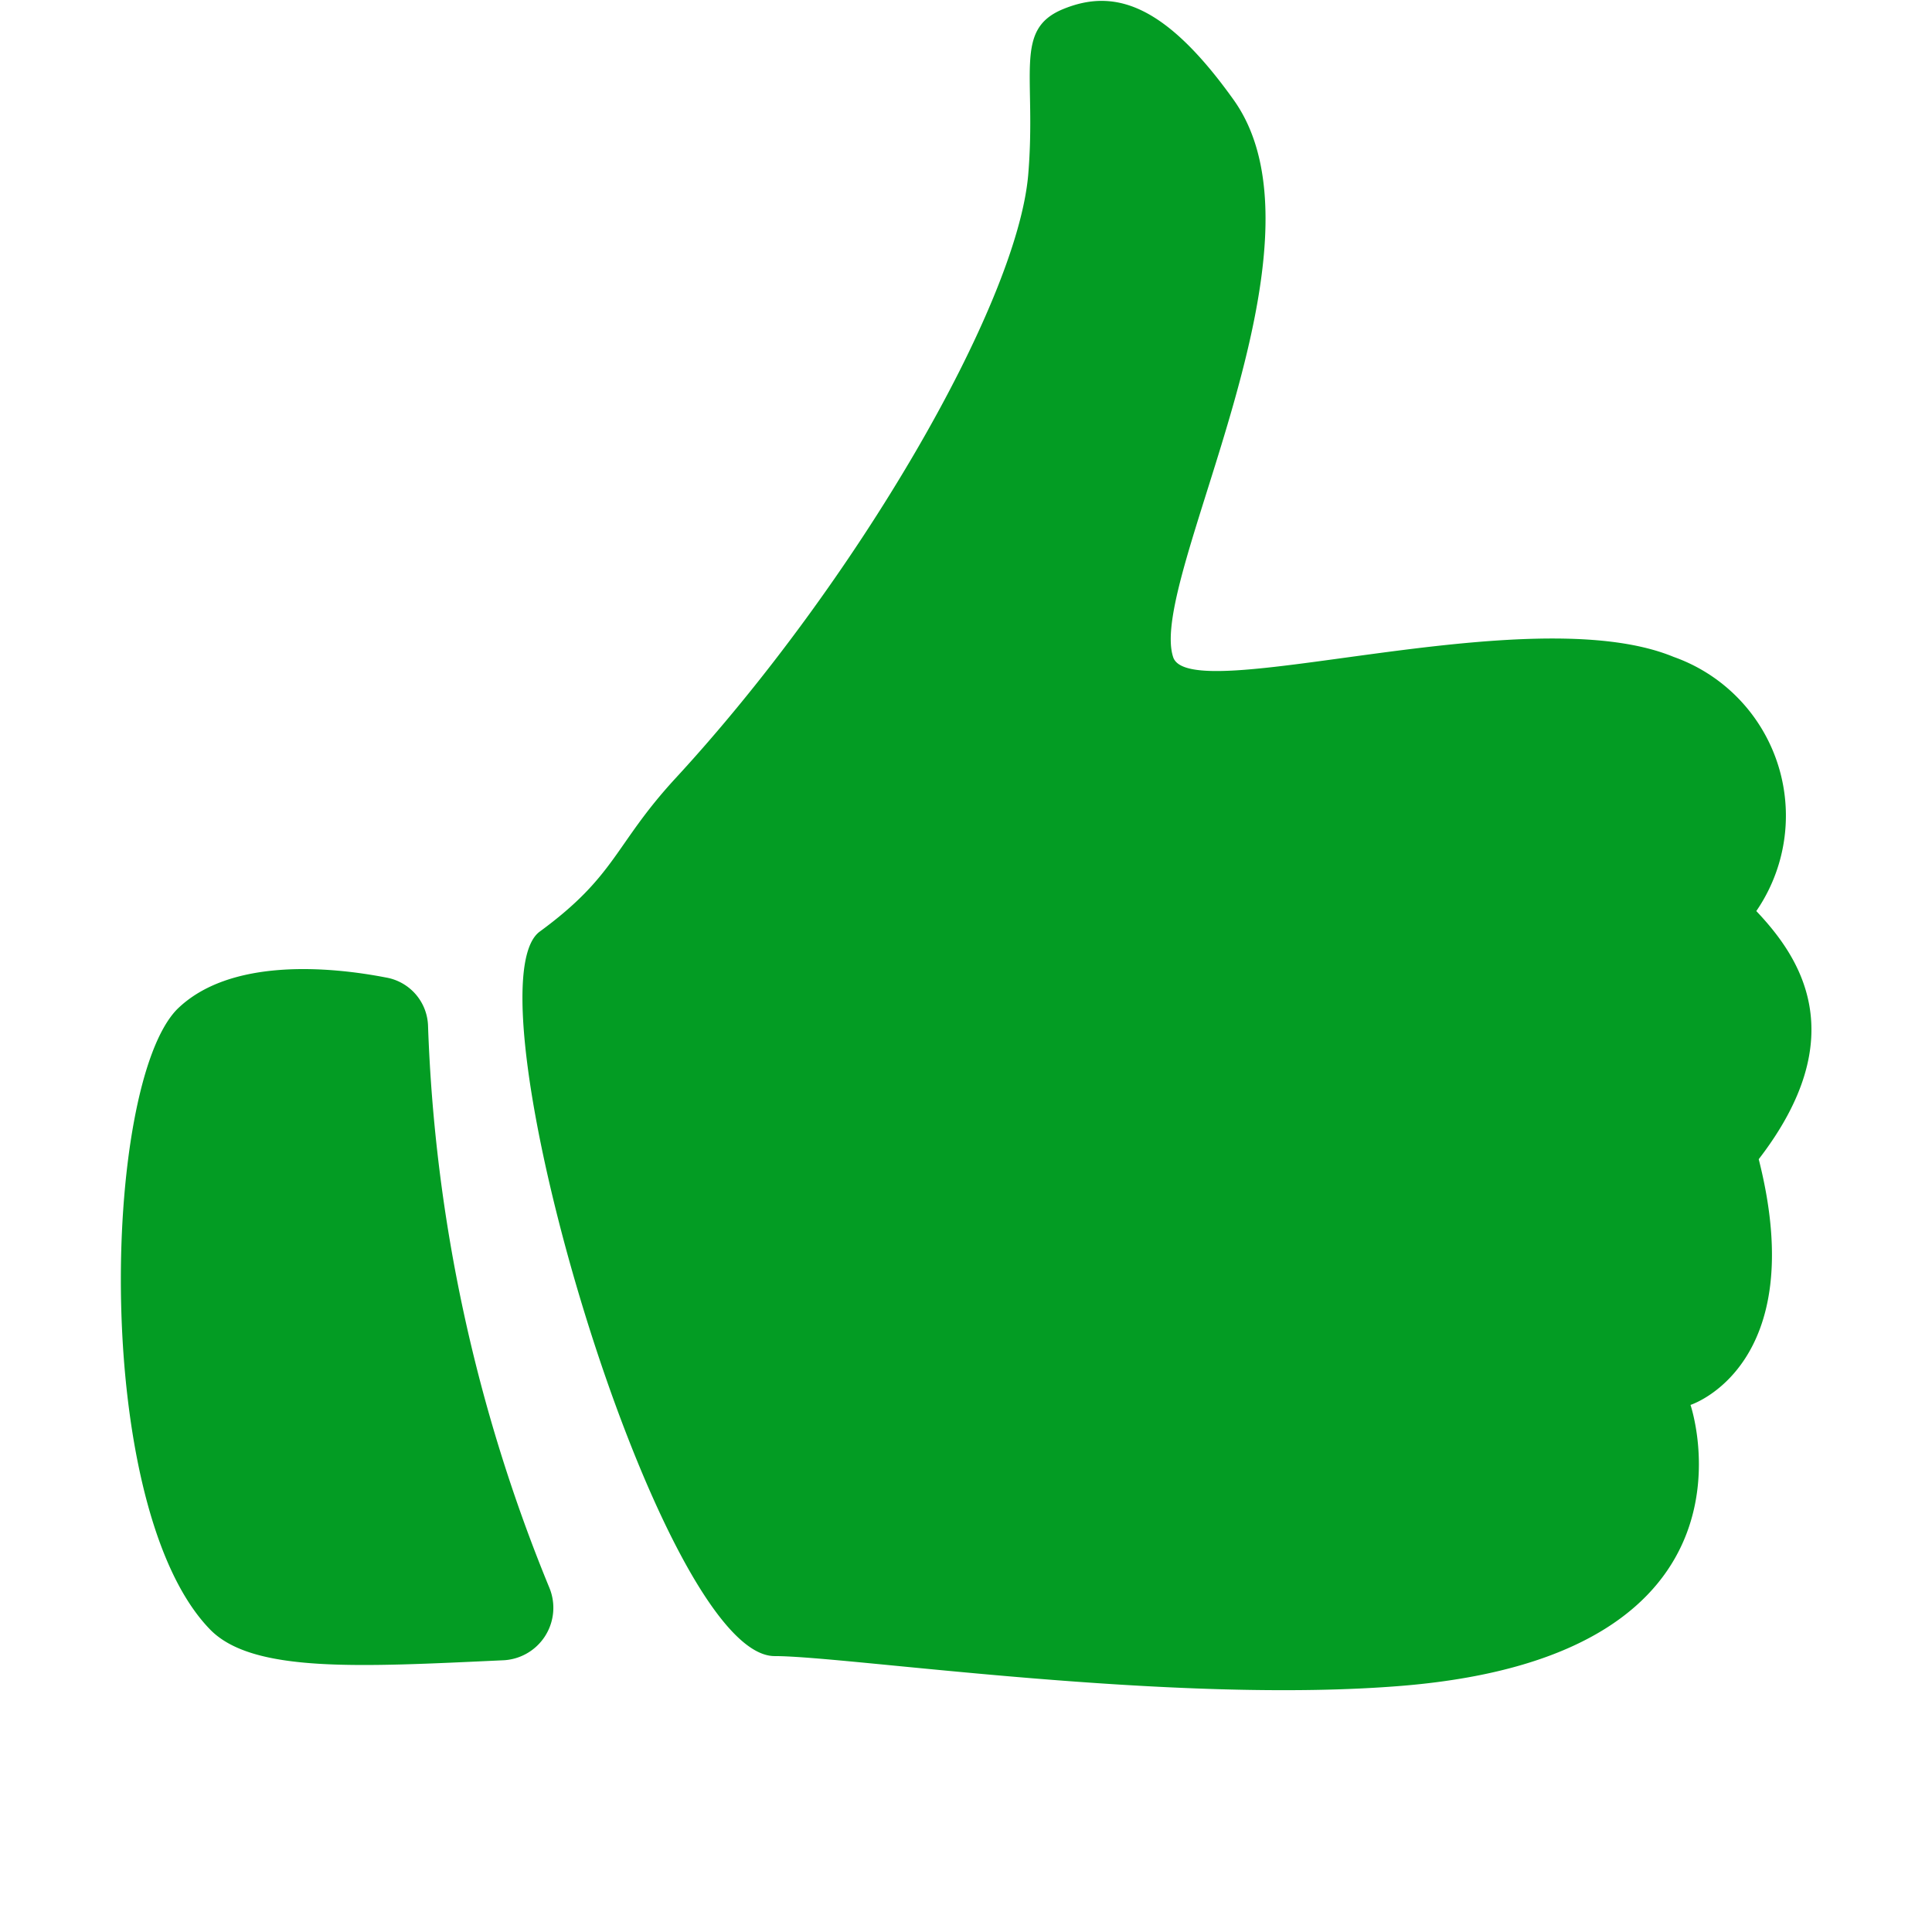 <svg id="Layer_2" data-name="Layer 2" xmlns="http://www.w3.org/2000/svg" viewBox="0 0 32 32">
  <defs>
    <style>
      .Green {
        fill: #039c23;
      }
    </style>
  </defs>
  <title>Hand Yes</title>
  <path class="Green" d="M29.13,19.2C30,22.63,28,23.27,28,23.27s1.41,4.13-4.75,4.65c-3.81.32-9.21-.49-10.42-.49-1.91,0-5.16-11.07-3.89-12S10.17,14,11.18,12.9c3-3.25,5.66-7.84,5.85-10,.14-1.66-.25-2.41.58-2.75s1.67-.11,2.82,1.5c1.75,2.44-1.42,7.94-1,9.23.26.86,5.87-1,8.29,0a2.79,2.79,0,0,1,1.37,4.21C29.8,15.84,30.71,17.15,29.13,19.2ZM7.09,17a.84.84,0,0,0-.7-.81c-.93-.18-2.59-.33-3.46.53C1.69,18,1.52,25,3.49,27c.71.71,2.46.61,4.83.5a.87.87,0,0,0,.78-1.2A26.88,26.88,0,0,1,7.09,17Z"/>
</svg>
